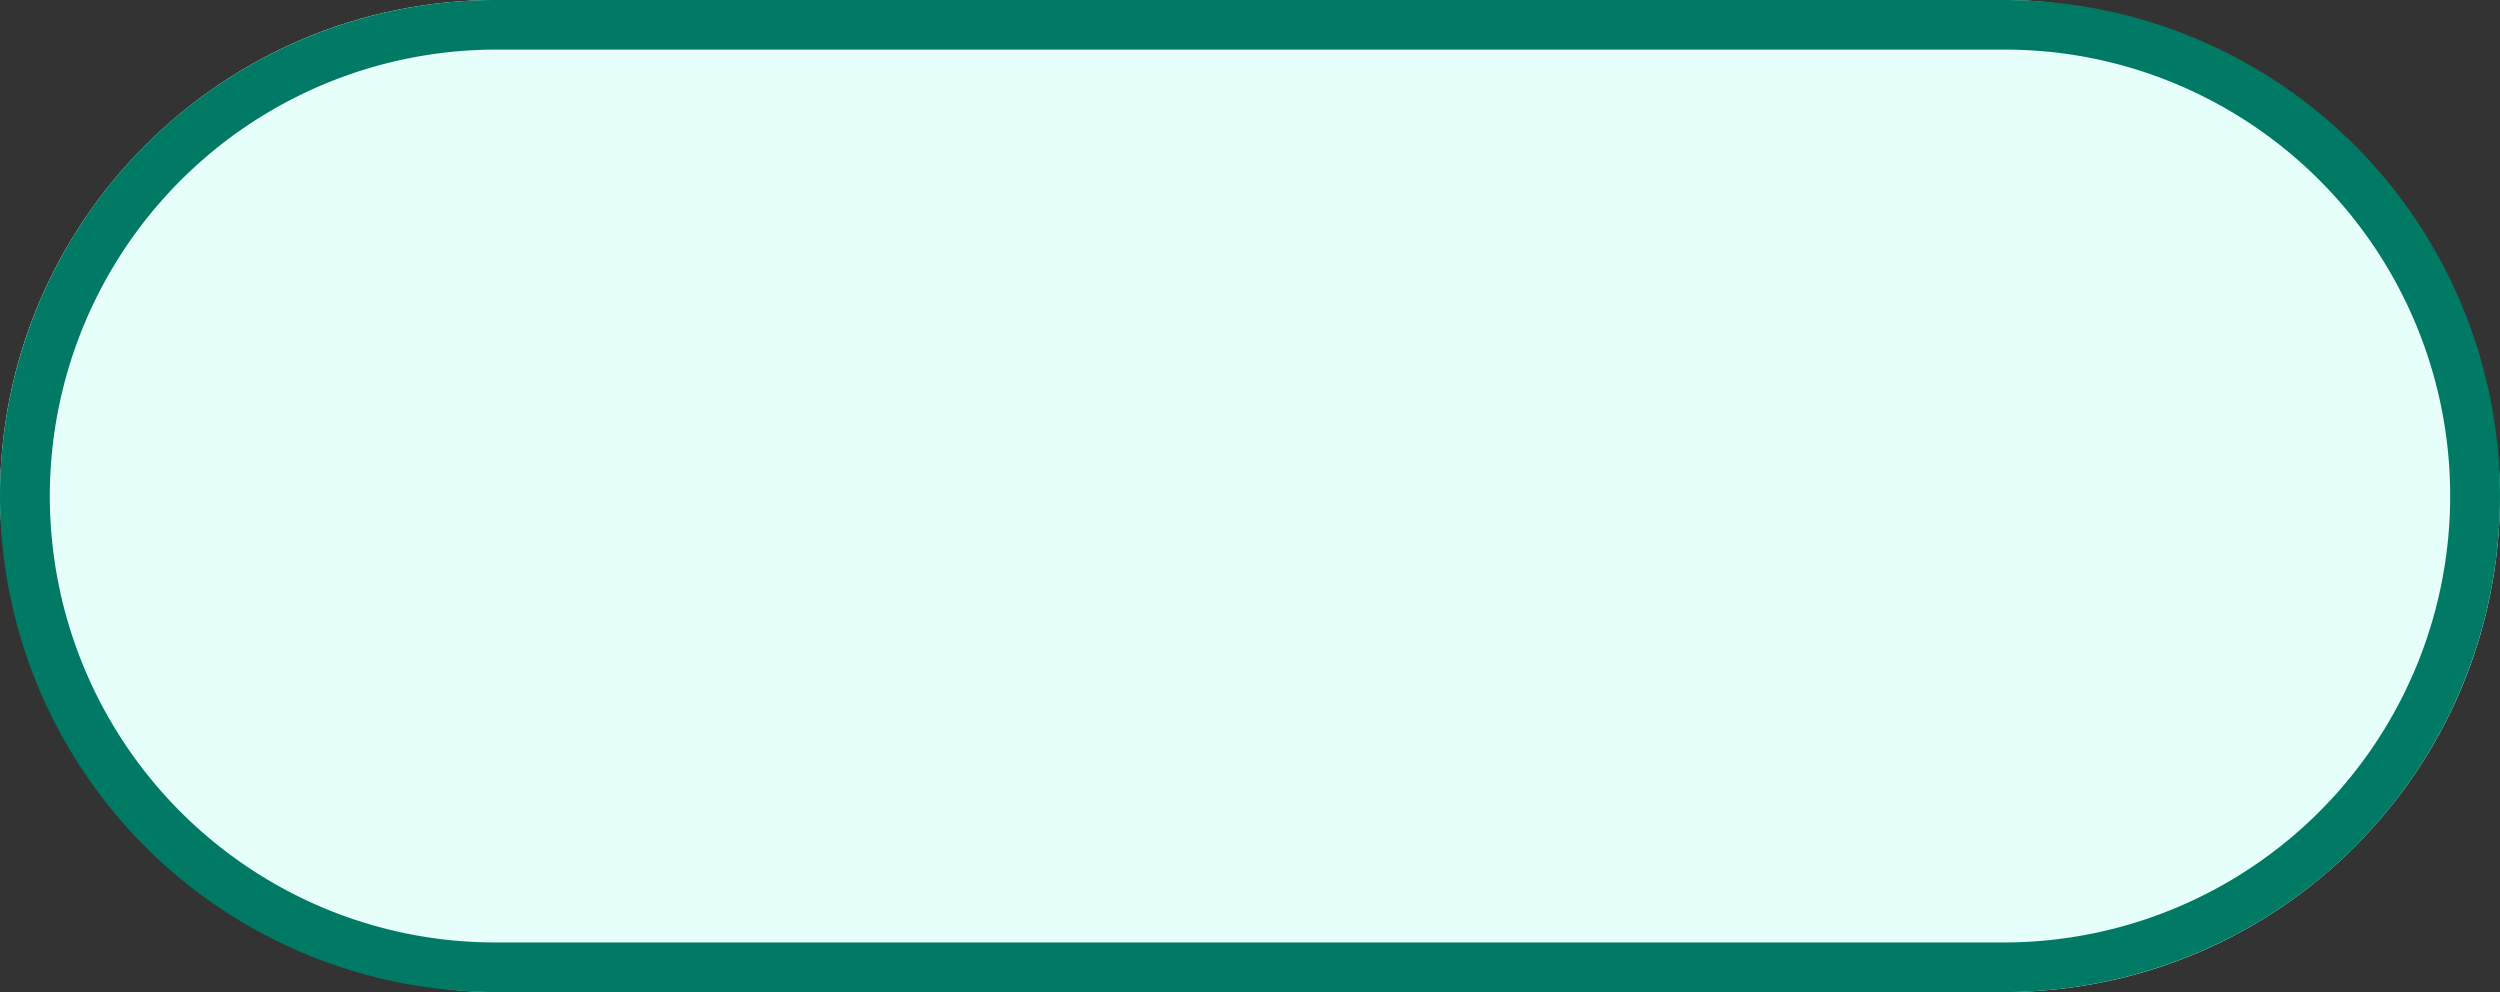 <svg xmlns="http://www.w3.org/2000/svg" width="126" height="50" viewBox="0 0 126 50">
  <rect x="0" y="0" width="126" height="50" fill="#333333" stroke="none"/>
  <g transform="translate(-1020 -941)">
    <rect id="t6-s1" width="126" height="50" rx="25" transform="translate(1020 941)" fill="#e6fffb"/>
    <path id="t6-s1_-_Outline" data-name="t6-s1 - Outline" d="M25,2.5a22.507,22.507,0,0,0-8.757,43.233A22.357,22.357,0,0,0,25,47.5h76a22.507,22.507,0,0,0,8.757-43.233A22.357,22.357,0,0,0,101,2.5H25M25,0h76a25,25,0,0,1,0,50H25A25,25,0,0,1,25,0Z" transform="translate(1020 941)" fill="#007a64"/>
  </g>
</svg>
